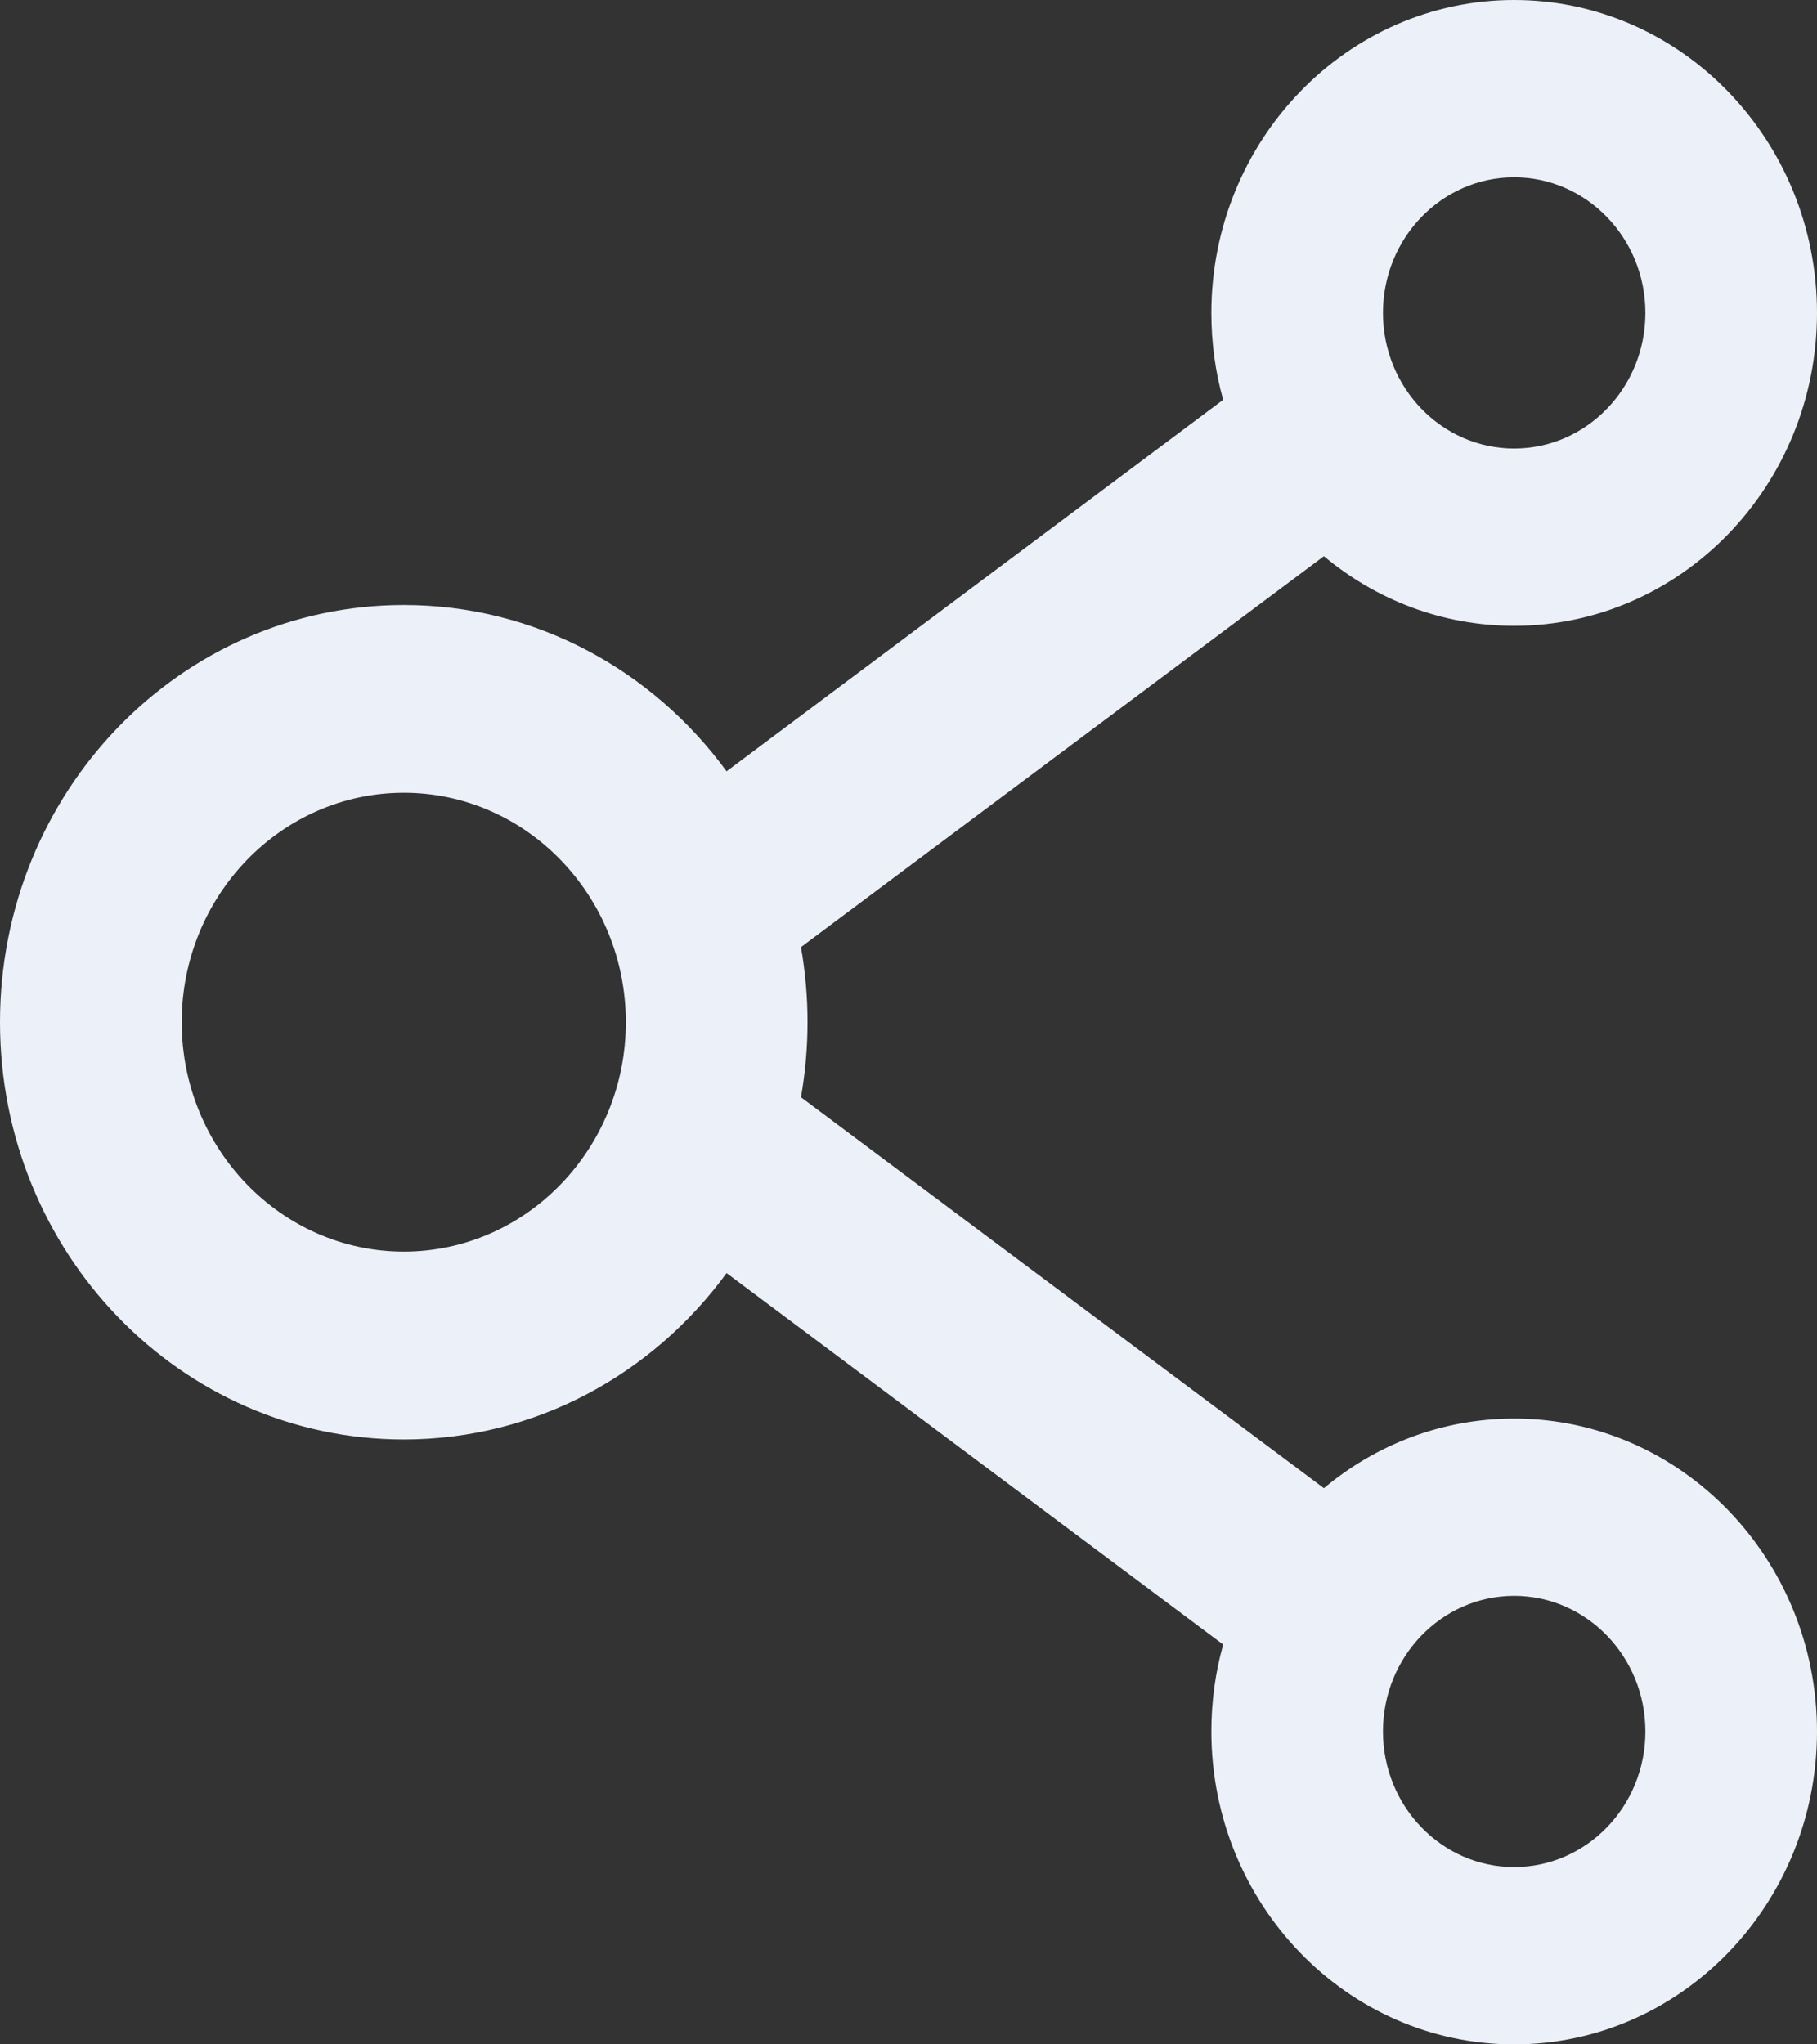 <svg xmlns="http://www.w3.org/2000/svg" width="16" height="18" viewBox="0 0 16 18" fill="none">
  <rect x="0" y="0" width="16" height="18" fill="#333333" stroke="none"/>
  <path d="M13.333 12.49C12.7 12.49 12.116 12.719 11.658 13.103L7.053 9.661C7.13 9.224 7.13 8.776 7.053 8.339L11.658 4.897C12.116 5.281 12.7 5.51 13.333 5.51C14.804 5.51 16 4.275 16 2.755C16 1.235 14.804 0 13.333 0C11.862 0 10.667 1.235 10.667 2.755C10.667 3.021 10.702 3.276 10.771 3.52L6.398 6.791C5.749 5.903 4.718 5.327 3.556 5.327C1.591 5.327 0 6.97 0 9C0 11.03 1.591 12.674 3.556 12.674C4.718 12.674 5.749 12.097 6.398 11.209L10.771 14.48C10.702 14.724 10.667 14.981 10.667 15.245C10.667 16.765 11.862 18 13.333 18C14.804 18 16 16.765 16 15.245C16 13.725 14.804 12.49 13.333 12.49ZM13.333 1.561C13.971 1.561 14.489 2.096 14.489 2.755C14.489 3.414 13.971 3.949 13.333 3.949C12.696 3.949 12.178 3.414 12.178 2.755C12.178 2.096 12.696 1.561 13.333 1.561ZM3.556 11.02C2.478 11.02 1.6 10.114 1.6 9C1.6 7.886 2.478 6.98 3.556 6.98C4.633 6.98 5.511 7.886 5.511 9C5.511 10.114 4.633 11.02 3.556 11.02ZM13.333 16.439C12.696 16.439 12.178 15.904 12.178 15.245C12.178 14.586 12.696 14.051 13.333 14.051C13.971 14.051 14.489 14.586 14.489 15.245C14.489 15.904 13.971 16.439 13.333 16.439Z" fill="#ECF1F9"/>
</svg>